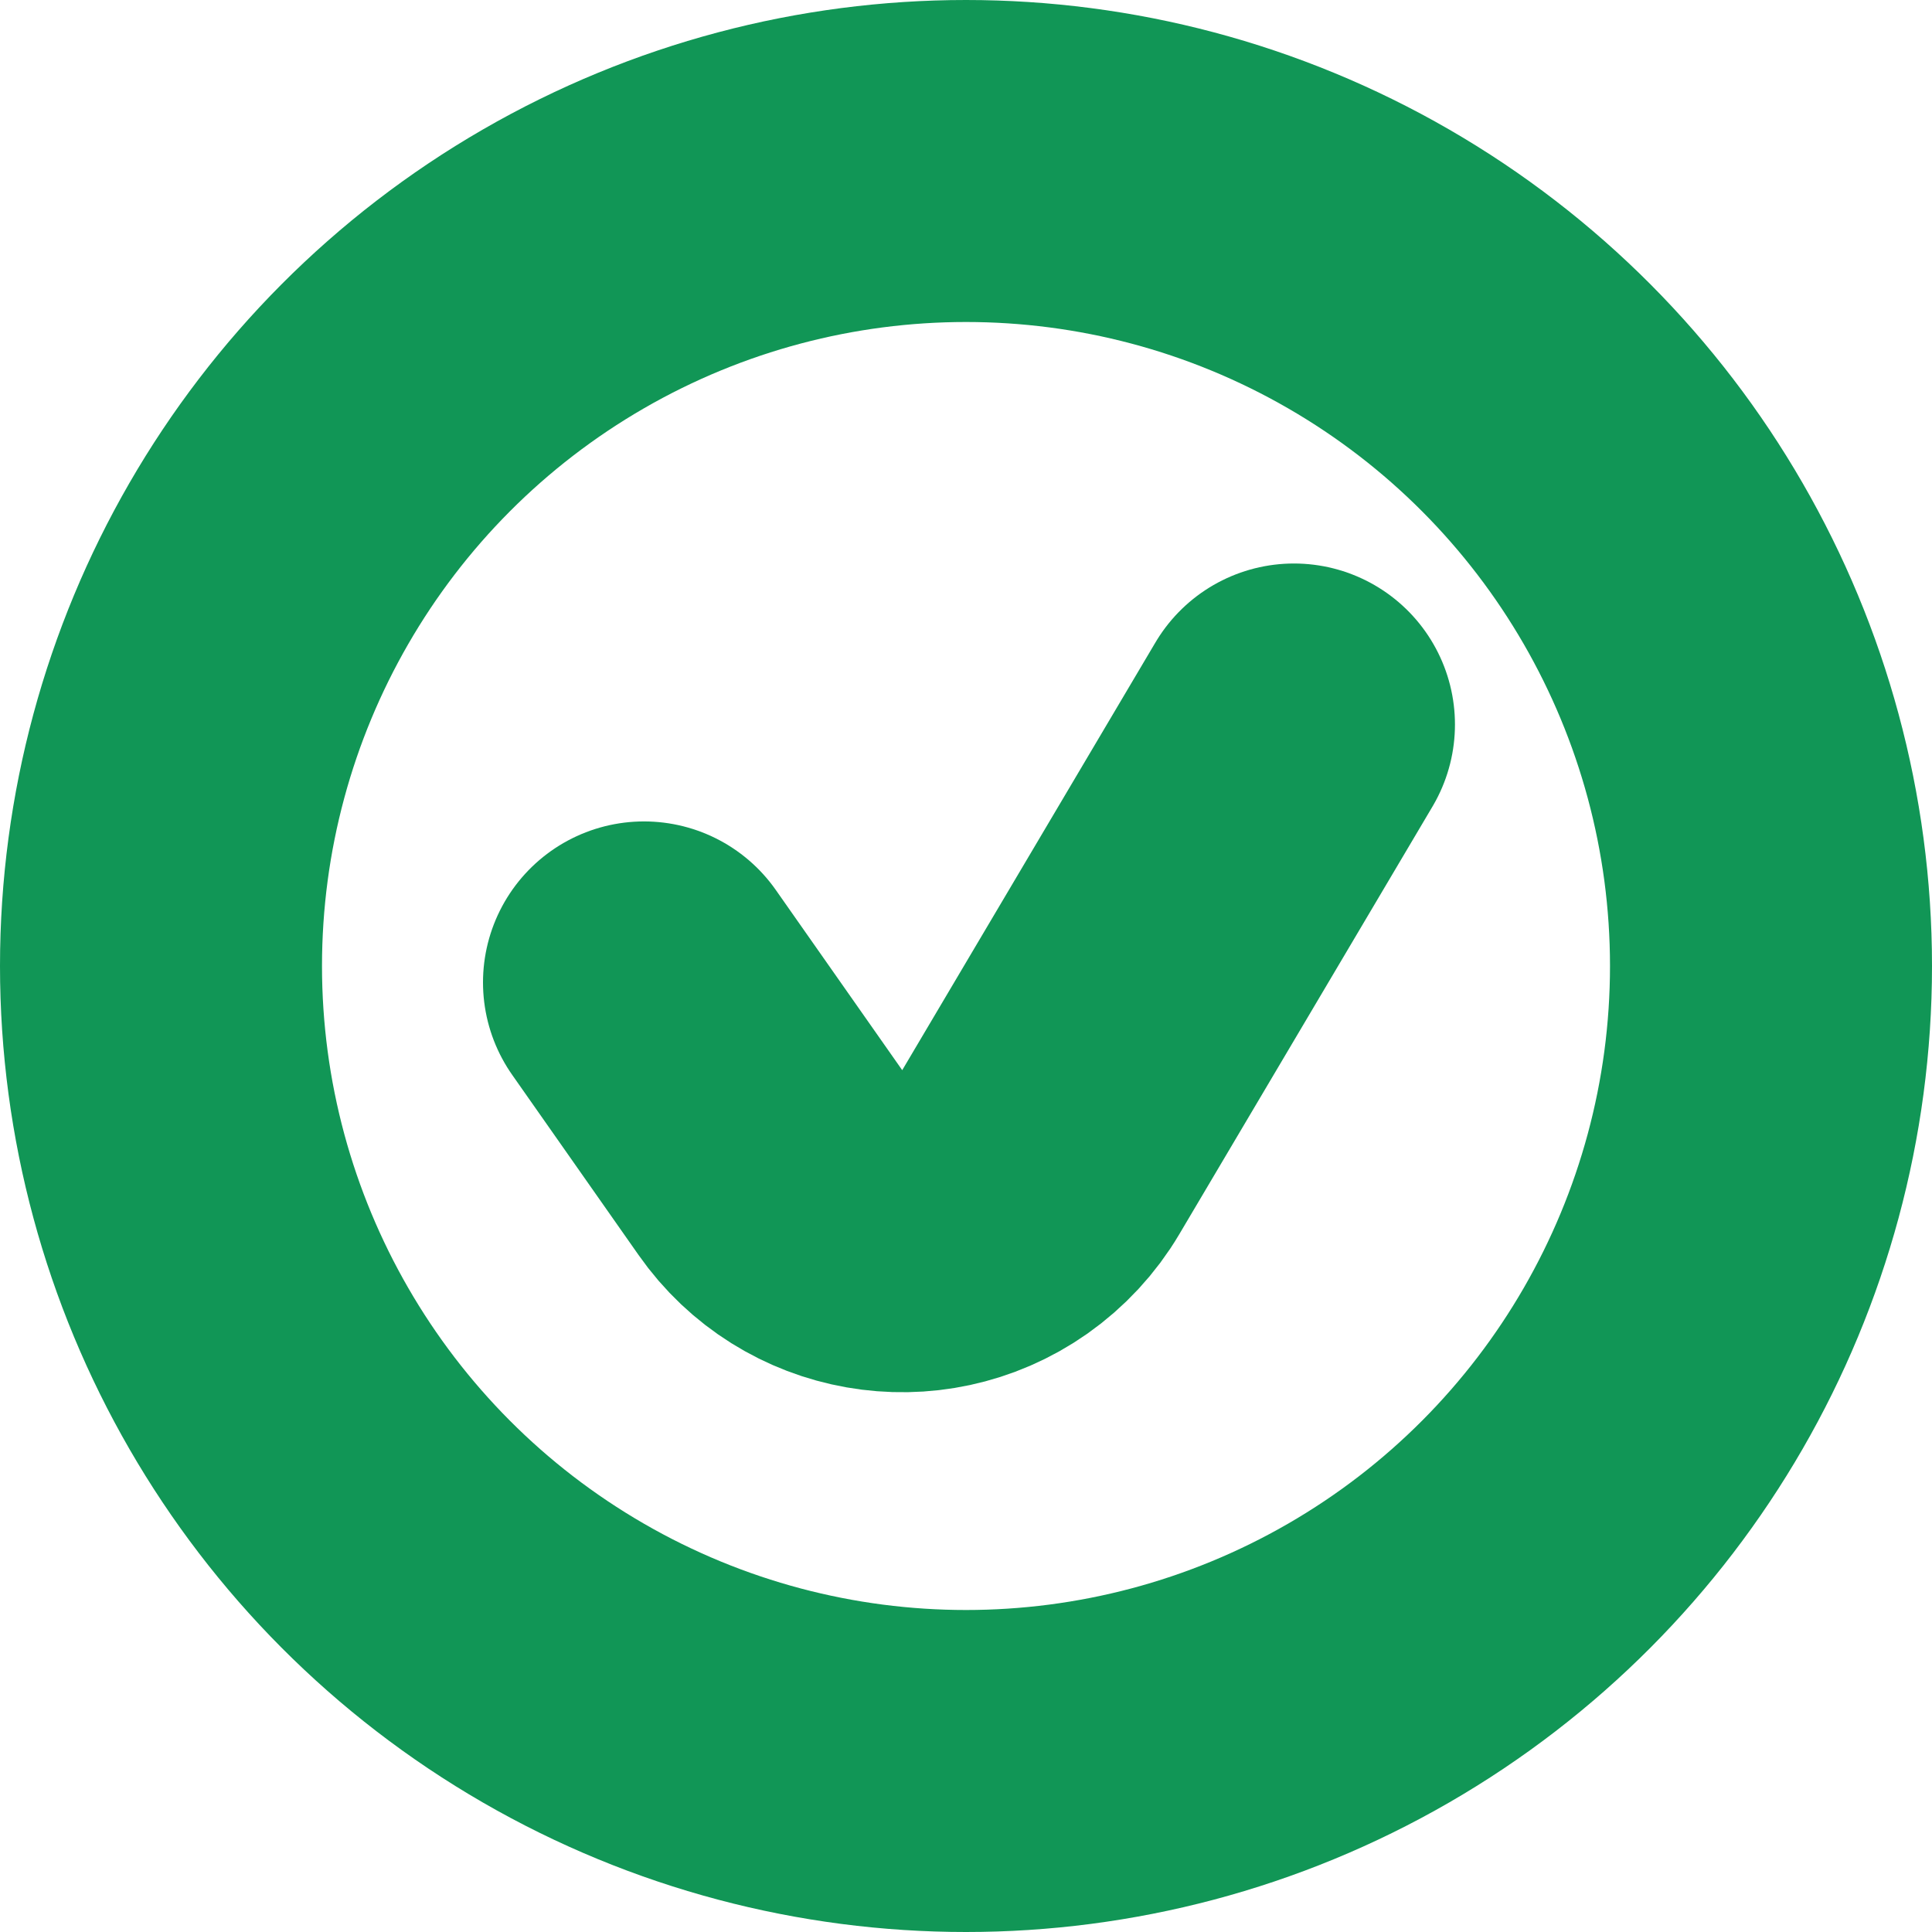 <svg xmlns="http://www.w3.org/2000/svg" xmlns:xlink="http://www.w3.org/1999/xlink" width="12" height="12" version="1.1" viewBox="0 0 12 12"><title>Icon/Select</title><g id="Symbols" fill="none" fill-rule="evenodd" stroke="none" stroke-width="1"><g id="Icon/Select" stroke="#119656" stroke-width="2"><g><circle id="Oval" cx="6" cy="6" r="5"/><path id="Triangle" stroke-linecap="round" d="M4,6.888 L4.785,5.769 C5.102,5.316 5.726,5.207 6.178,5.524 C6.294,5.606 6.392,5.711 6.464,5.833 L8.037,8.49 L8.037,8.49" transform="translate(6.019, 6.495) scale(1, -1) translate(-6.019, -6.495)"/></g></g></g></svg>
